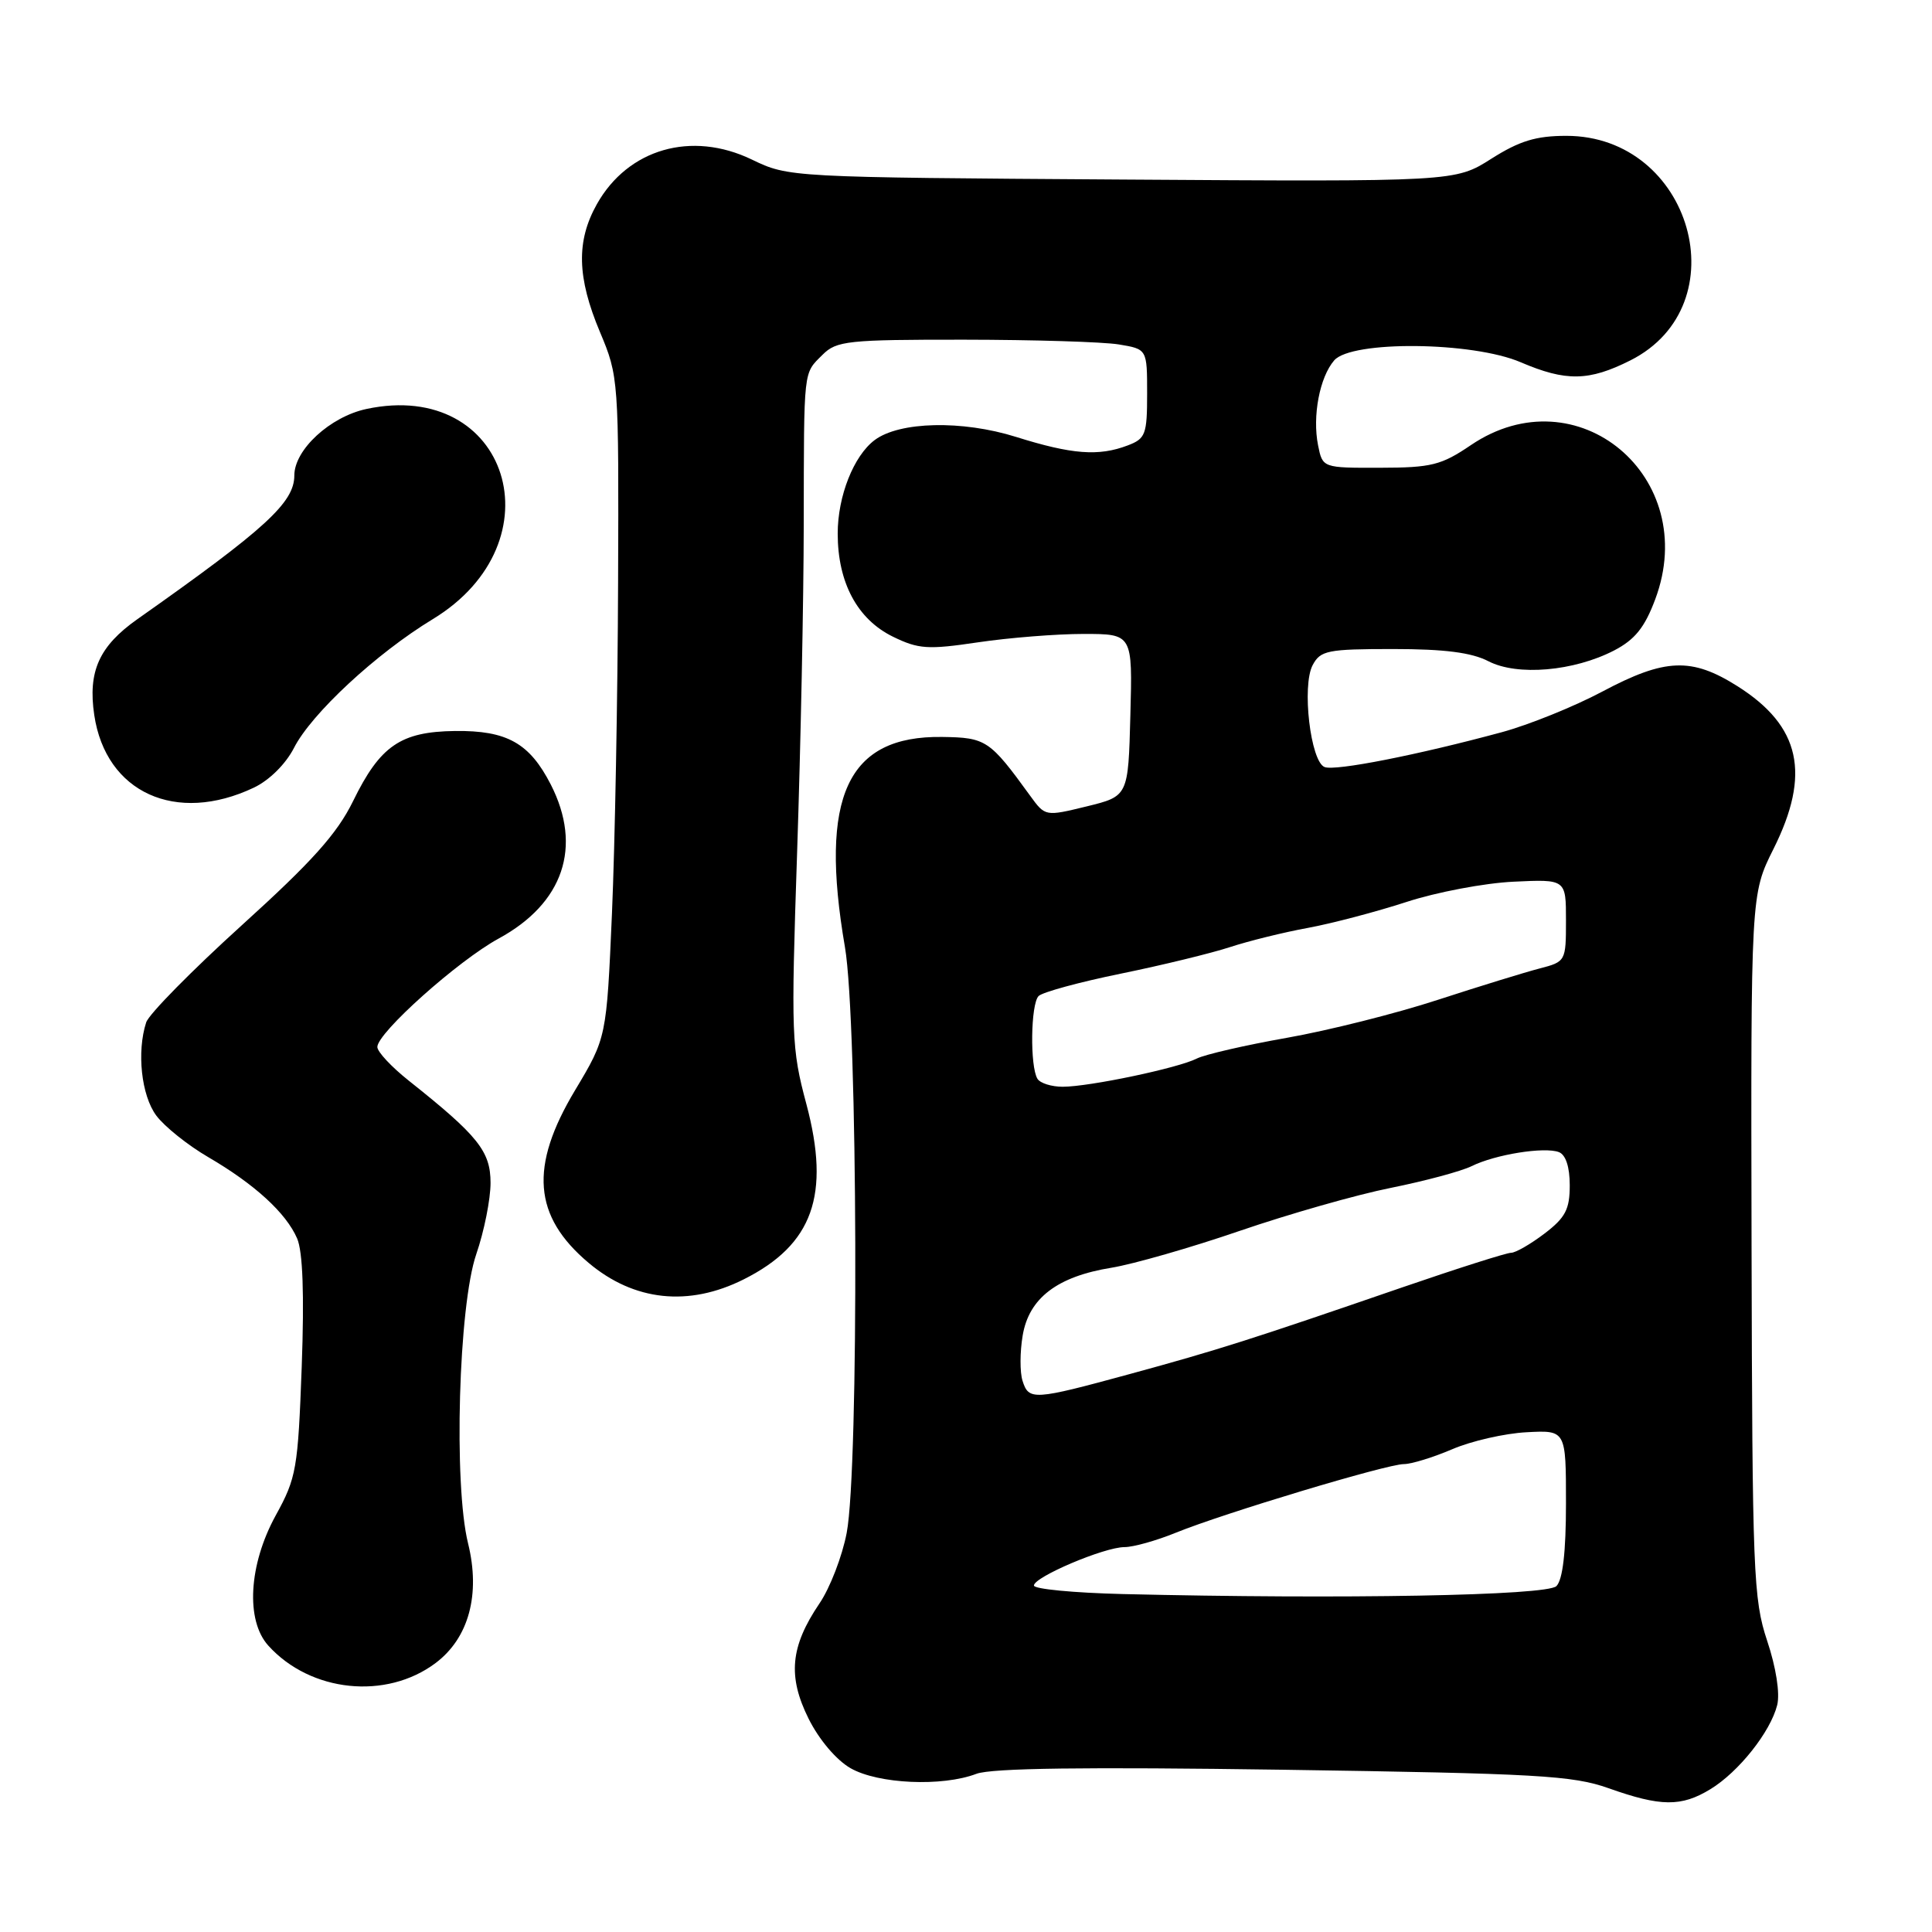 <?xml version="1.0" encoding="UTF-8" standalone="no"?>
<!DOCTYPE svg PUBLIC "-//W3C//DTD SVG 1.1//EN" "http://www.w3.org/Graphics/SVG/1.1/DTD/svg11.dtd" >
<svg xmlns="http://www.w3.org/2000/svg" xmlns:xlink="http://www.w3.org/1999/xlink" version="1.1" viewBox="0 0 256 256">
 <g >
 <path fill="currentColor"
d=" M 226.63 237.08 C 230.39 234.79 234.60 229.48 235.49 225.92 C 235.87 224.37 235.34 220.95 234.16 217.42 C 232.32 211.89 232.19 208.44 232.09 165.00 C 231.99 118.50 231.99 118.50 234.99 112.50 C 239.97 102.55 238.58 96.22 230.25 90.94 C 224.15 87.08 220.65 87.21 212.33 91.63 C 208.57 93.63 202.57 96.05 199.00 97.02 C 187.85 100.04 176.93 102.19 175.52 101.64 C 173.65 100.93 172.47 90.86 173.94 88.12 C 174.97 86.19 175.91 86.00 184.58 86.00 C 191.39 86.00 194.99 86.46 197.23 87.62 C 201.06 89.60 208.54 88.95 213.88 86.19 C 216.64 84.75 217.93 83.15 219.33 79.40 C 225.39 63.19 208.96 49.46 194.90 58.98 C 190.98 61.64 189.67 61.97 182.88 61.98 C 175.25 62.00 175.25 62.00 174.65 59.00 C 173.88 55.14 174.86 49.98 176.79 47.75 C 179.09 45.10 195.11 45.26 201.50 48.00 C 207.50 50.57 210.54 50.52 216.04 47.75 C 230.55 40.43 224.15 18.00 207.55 18.00 C 203.52 18.00 201.34 18.67 197.60 21.04 C 192.81 24.08 192.81 24.08 148.65 23.79 C 104.61 23.50 104.49 23.49 99.62 21.14 C 91.63 17.29 83.21 19.72 79.09 27.05 C 76.34 31.95 76.45 36.75 79.50 44.00 C 81.97 49.87 82.00 50.27 81.90 77.22 C 81.85 92.22 81.48 111.92 81.09 121.00 C 80.37 137.50 80.37 137.50 76.19 144.48 C 70.13 154.59 70.65 161.16 78.00 167.34 C 84.02 172.41 91.26 173.18 98.55 169.52 C 107.71 164.92 110.06 158.35 106.85 146.30 C 104.87 138.91 104.81 137.18 105.62 113.00 C 106.09 98.97 106.49 79.40 106.50 69.50 C 106.53 48.58 106.42 49.58 109.00 47.00 C 110.84 45.16 112.33 45.00 127.75 45.01 C 136.96 45.02 146.19 45.30 148.25 45.64 C 152.00 46.26 152.00 46.26 152.00 52.16 C 152.00 57.56 151.79 58.13 149.43 59.02 C 145.58 60.49 142.04 60.22 134.62 57.89 C 127.50 55.66 119.20 55.84 115.90 58.31 C 113.12 60.39 111.00 65.74 111.00 70.70 C 111.00 77.20 113.61 82.06 118.31 84.36 C 121.71 86.02 122.94 86.10 129.60 85.11 C 133.72 84.50 140.00 84.00 143.57 84.00 C 150.07 84.00 150.07 84.00 149.78 94.75 C 149.50 105.50 149.50 105.50 144.00 106.85 C 138.50 108.19 138.50 108.19 136.50 105.44 C 131.15 98.06 130.66 97.73 124.84 97.65 C 112.26 97.47 108.53 105.53 111.96 125.50 C 113.66 135.39 113.83 194.55 112.19 203.12 C 111.60 206.21 109.98 210.42 108.58 212.47 C 104.73 218.16 104.35 222.12 107.14 227.73 C 108.53 230.52 110.82 233.22 112.71 234.30 C 116.37 236.39 124.85 236.77 129.38 235.04 C 131.39 234.28 143.78 234.12 170.04 234.50 C 203.71 235.00 208.39 235.26 213.15 236.95 C 220.05 239.40 222.78 239.43 226.63 237.08 Z  M 57.72 220.36 C 62.12 217.05 63.69 211.27 62.02 204.50 C 60.09 196.70 60.76 173.00 63.11 166.18 C 64.15 163.16 65.00 158.91 65.00 156.74 C 65.00 152.55 63.36 150.50 54.16 143.19 C 51.87 141.37 50.00 139.37 50.00 138.73 C 50.00 136.85 60.71 127.28 66.08 124.36 C 74.66 119.69 77.19 112.21 72.99 103.97 C 70.17 98.46 67.18 96.78 60.30 96.86 C 53.08 96.95 50.37 98.81 46.78 106.16 C 44.66 110.48 41.36 114.16 32.03 122.61 C 25.42 128.60 19.72 134.39 19.37 135.47 C 18.10 139.38 18.73 145.16 20.71 147.82 C 21.80 149.28 24.90 151.76 27.60 153.33 C 33.71 156.89 37.91 160.72 39.37 164.10 C 40.12 165.83 40.33 171.49 39.98 181.10 C 39.48 194.64 39.28 195.82 36.53 200.81 C 32.95 207.34 32.53 214.71 35.55 218.05 C 41.14 224.24 51.17 225.28 57.72 220.36 Z  M 33.63 104.37 C 35.68 103.40 37.85 101.25 38.95 99.11 C 41.26 94.56 49.88 86.57 57.33 82.05 C 74.19 71.82 67.38 50.18 48.56 54.19 C 43.74 55.22 39.00 59.59 39.00 63.00 C 39.00 66.59 35.20 70.07 18.21 82.04 C 13.13 85.62 11.63 88.97 12.49 94.75 C 14.02 105.03 23.32 109.26 33.63 104.37 Z  M 148.75 211.22 C 142.29 211.06 137.00 210.56 137.00 210.09 C 137.00 208.96 146.32 205.00 149.00 205.00 C 150.17 205.00 153.24 204.14 155.81 203.09 C 162.18 200.50 183.78 194.00 186.02 194.00 C 187.02 194.00 189.90 193.11 192.43 192.03 C 194.96 190.94 199.39 189.93 202.27 189.78 C 207.50 189.50 207.50 189.50 207.50 199.20 C 207.50 205.67 207.07 209.33 206.23 210.17 C 204.97 211.43 177.99 211.92 148.75 211.22 Z  M 135.49 182.96 C 135.13 181.83 135.14 179.14 135.51 176.96 C 136.34 172.00 140.10 169.14 147.28 167.98 C 150.15 167.51 157.81 165.32 164.29 163.09 C 170.77 160.87 179.77 158.30 184.29 157.40 C 188.81 156.49 193.62 155.20 195.00 154.52 C 198.13 152.97 204.64 151.93 206.56 152.66 C 207.47 153.01 208.00 154.63 208.00 157.06 C 208.00 160.24 207.43 161.34 204.66 163.45 C 202.82 164.85 200.82 166.00 200.23 166.00 C 199.63 166.00 193.15 168.06 185.82 170.58 C 165.64 177.53 161.42 178.87 149.73 182.06 C 136.93 185.55 136.32 185.59 135.49 182.96 Z  M 137.47 142.95 C 136.46 141.31 136.57 133.03 137.62 131.98 C 138.13 131.47 143.04 130.13 148.53 129.01 C 154.01 127.89 160.53 126.30 163.00 125.49 C 165.47 124.68 170.12 123.53 173.31 122.95 C 176.51 122.36 182.38 120.81 186.35 119.52 C 190.32 118.22 196.71 117.01 200.54 116.83 C 207.50 116.50 207.50 116.50 207.50 121.96 C 207.50 127.37 207.46 127.43 204.00 128.33 C 202.07 128.83 196.00 130.70 190.50 132.49 C 185.00 134.29 176.00 136.55 170.50 137.52 C 165.00 138.49 159.64 139.73 158.59 140.26 C 156.14 141.52 144.33 144.00 140.81 144.00 C 139.33 144.00 137.83 143.53 137.47 142.95 Z "/>
</g>
</svg>